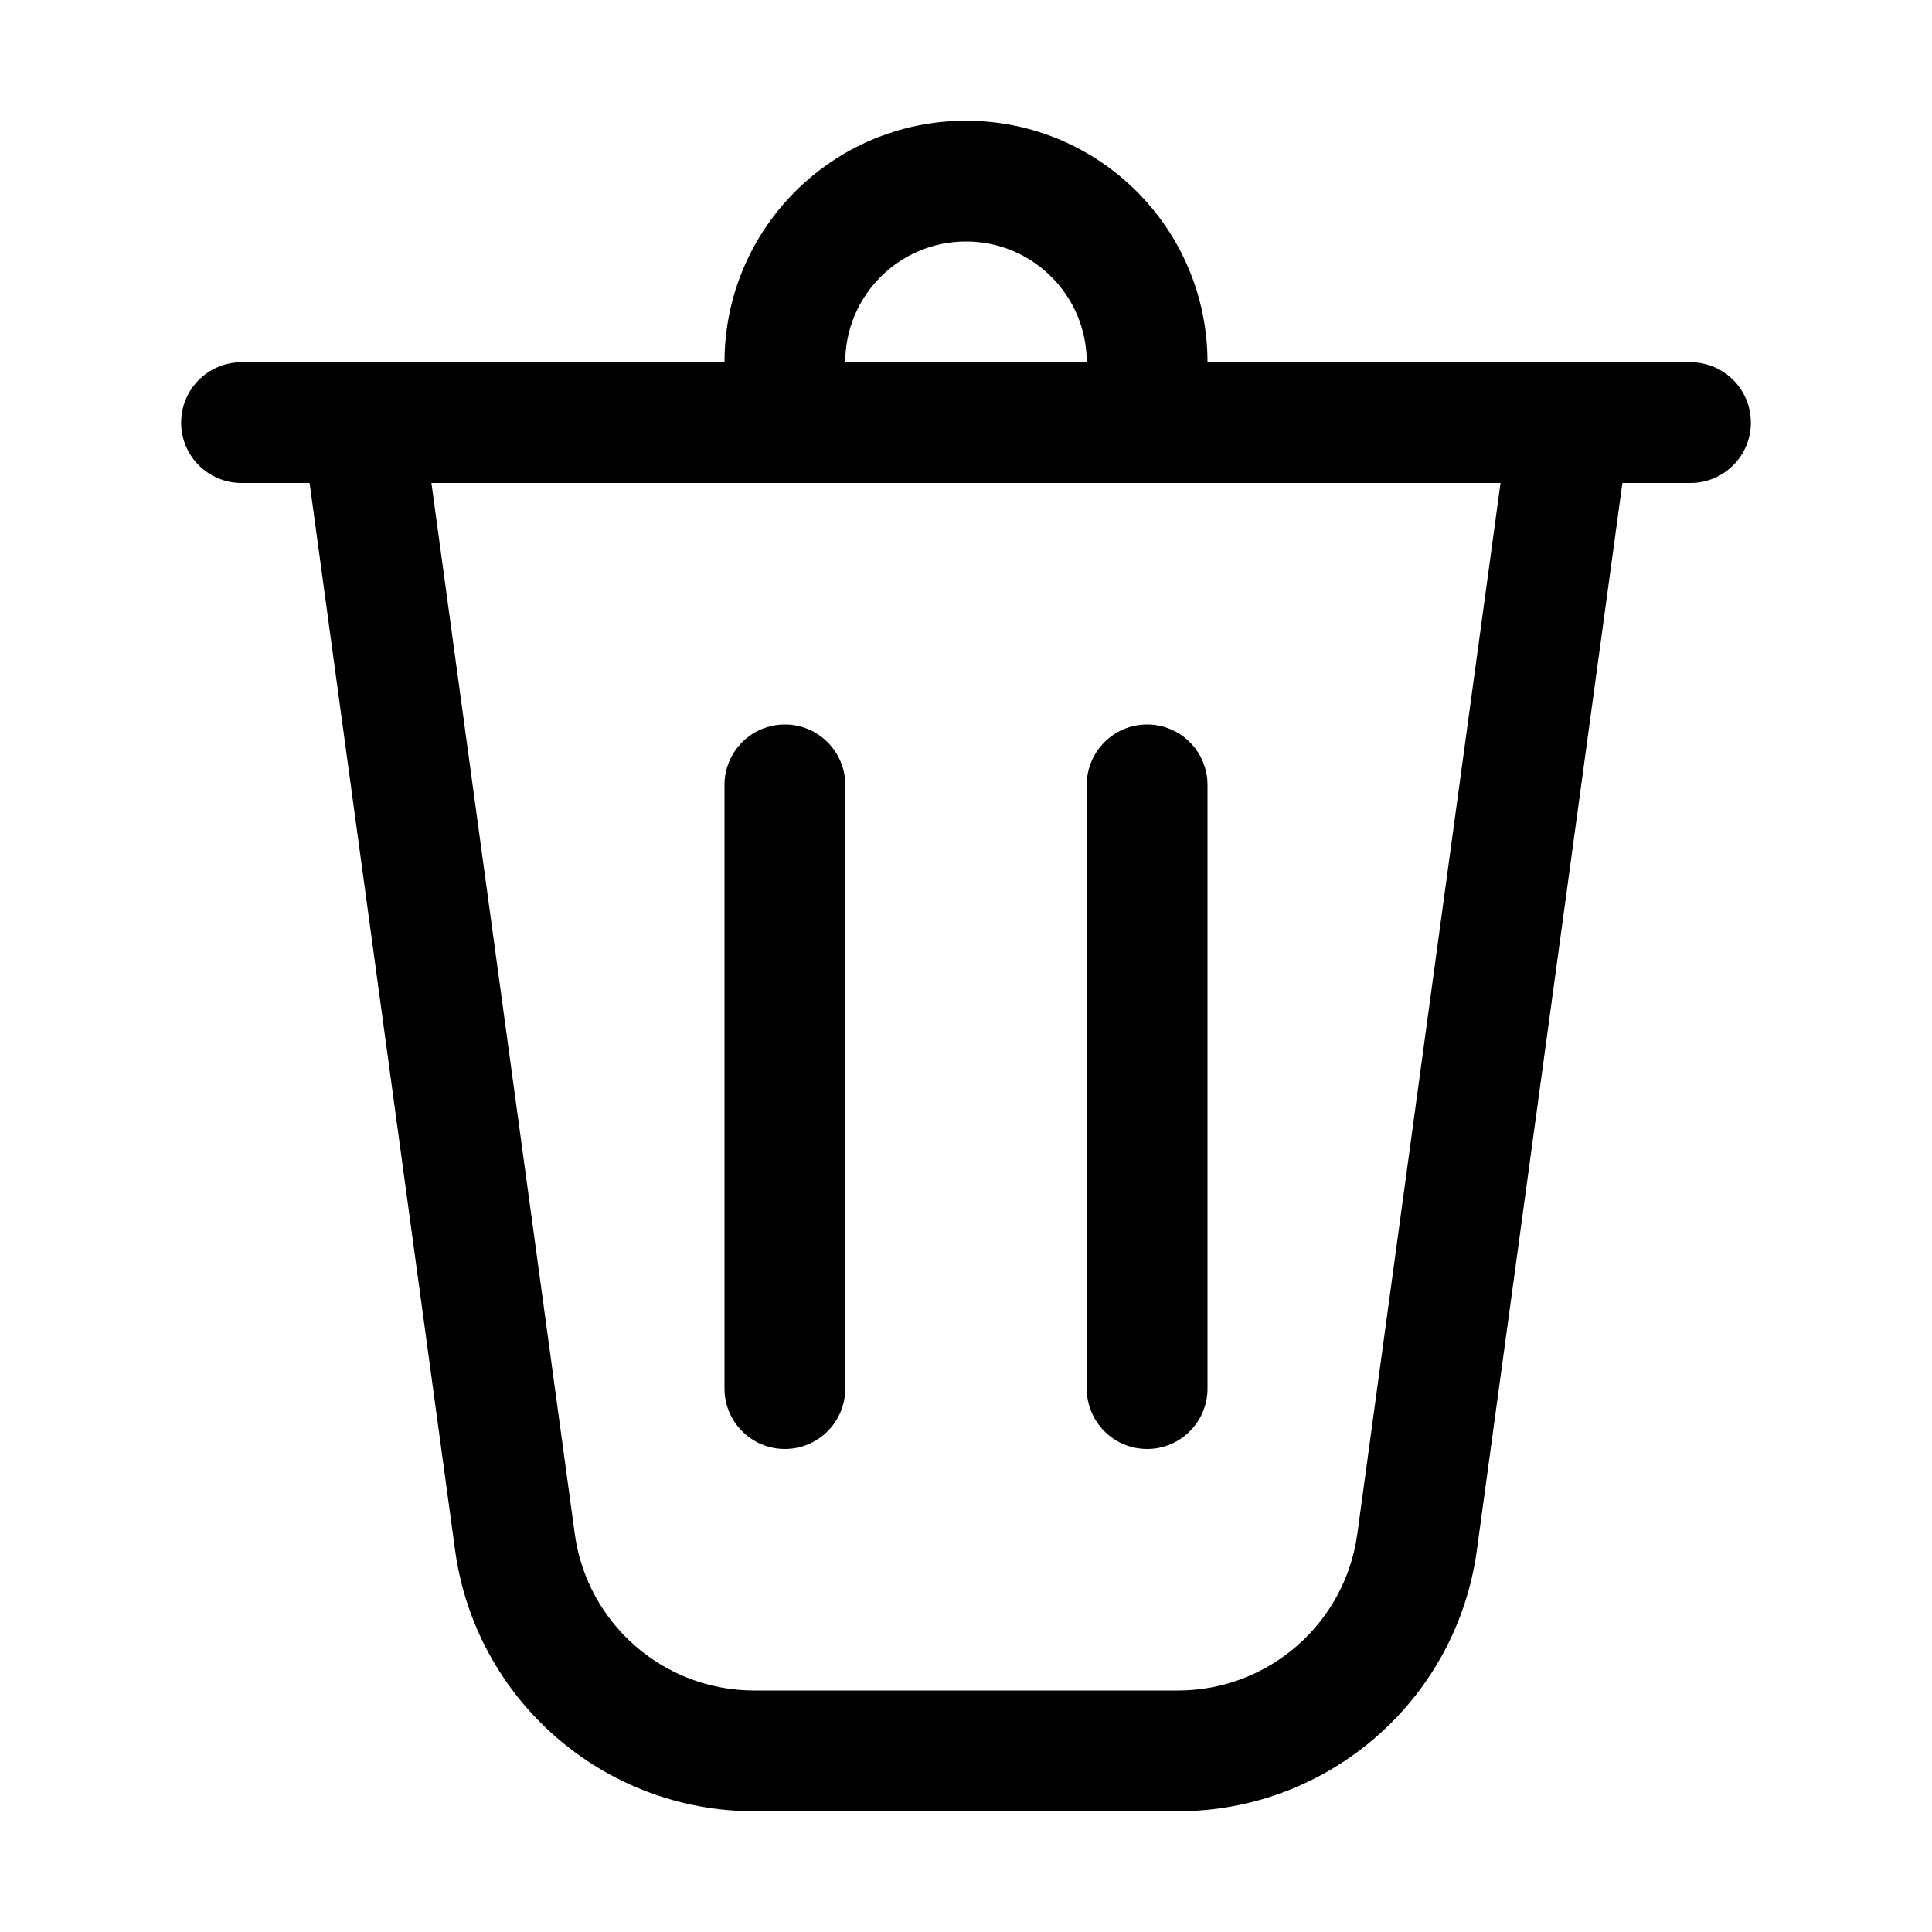 <svg width="40" xmlns="http://www.w3.org/2000/svg" height="40" fill="none"><path d="M17.500,7.500L22.500,7.500C22.500,6.119,21.381,5.000,20.000,5.000C18.619,5.000,17.500,6.119,17.500,7.500ZZM15.000,7.500C15.000,4.739,17.239,2.500,20.000,2.500C22.761,2.500,25.000,4.739,25.000,7.500L35.000,7.500C35.690,7.500,36.250,8.060,36.250,8.750C36.250,9.440,35.690,10.000,35.000,10.000L33.590,10.000L30.577,32.095C30.155,35.191,27.510,37.500,24.385,37.500L15.615,37.500C12.490,37.500,9.845,35.191,9.422,32.095L6.410,10.000L5.000,10.000C4.310,10.000,3.750,9.440,3.750,8.750C3.750,8.060,4.310,7.500,5.000,7.500L15.000,7.500ZZM17.500,16.250C17.500,15.560,16.940,15.000,16.250,15.000C15.560,15.000,15.000,15.560,15.000,16.250L15.000,28.750C15.000,29.440,15.560,30.000,16.250,30.000C16.940,30.000,17.500,29.440,17.500,28.750L17.500,16.250ZZM23.750,15.000C24.440,15.000,25.000,15.560,25.000,16.250L25.000,28.750C25.000,29.440,24.440,30.000,23.750,30.000C23.060,30.000,22.500,29.440,22.500,28.750L22.500,16.250C22.500,15.560,23.060,15.000,23.750,15.000ZZM11.900,31.757C12.154,33.615,13.740,35.000,15.615,35.000L24.385,35.000C26.261,35.001,27.849,33.616,28.102,31.757L31.067,10.000L8.932,10.000L11.900,31.757ZZ" style="fill: rgb(0, 0, 0);" class="fills"/></svg>